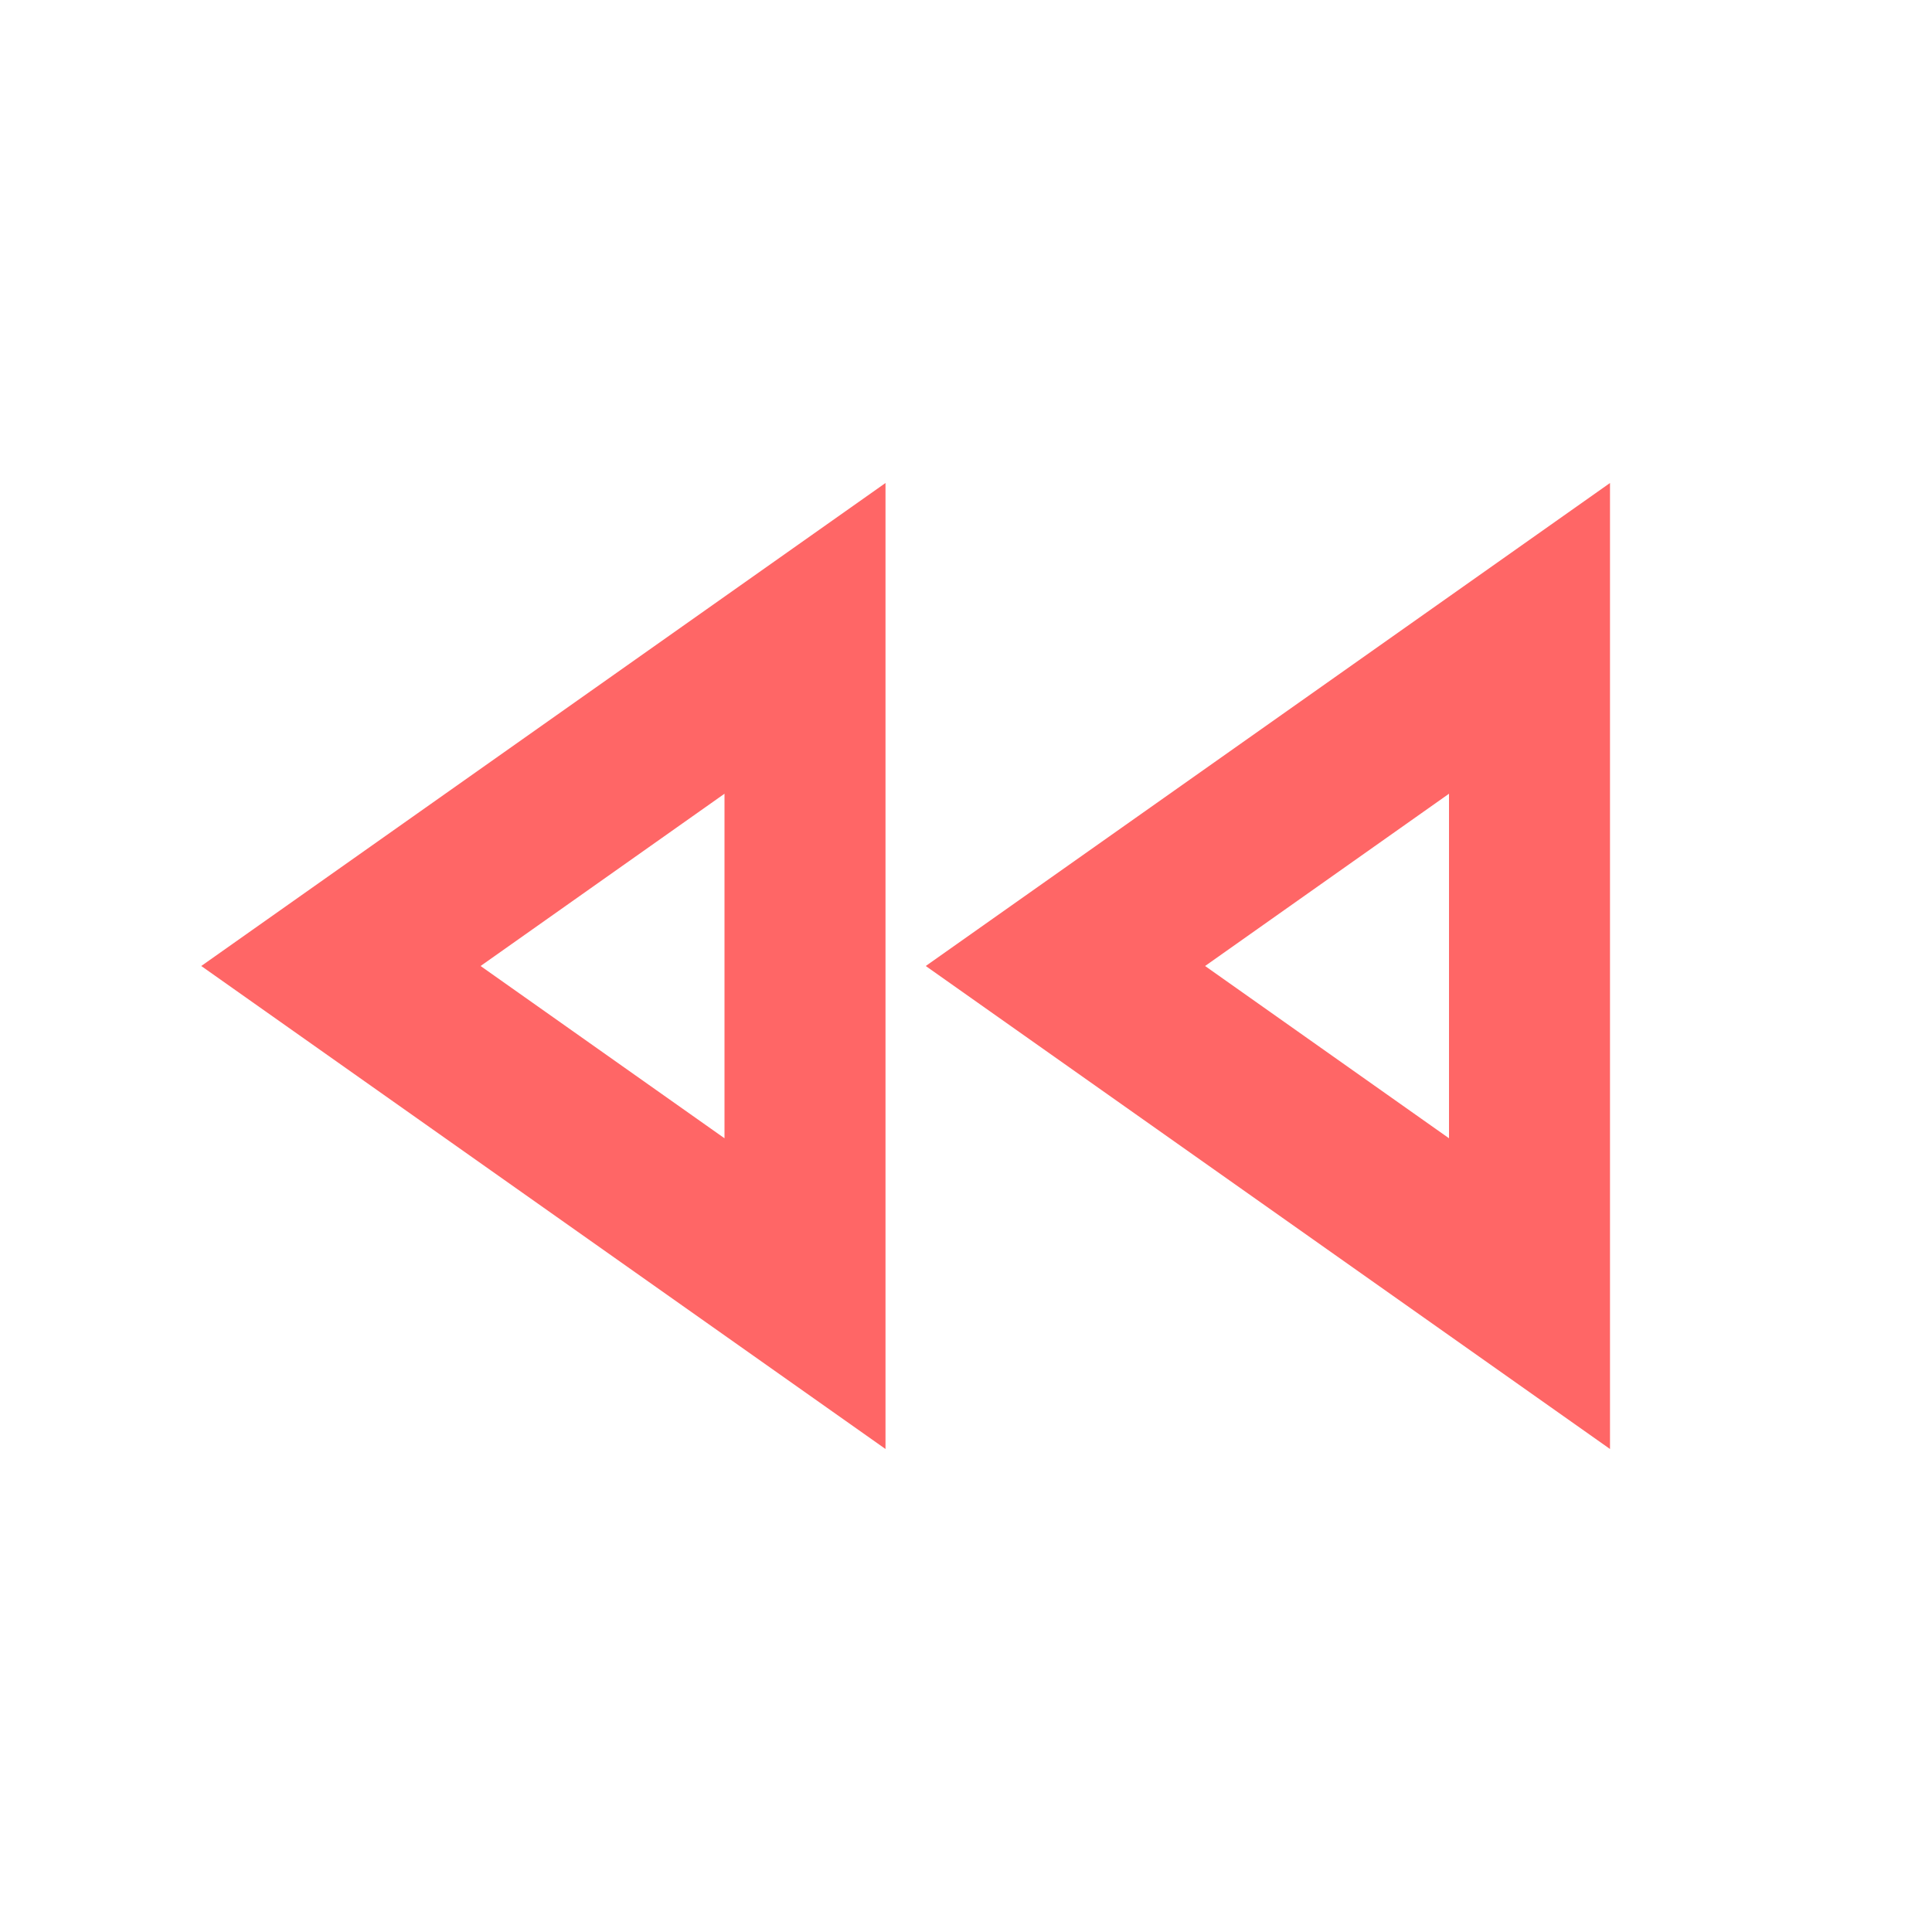 <svg xmlns="http://www.w3.org/2000/svg" height="24px" viewBox="0 0 24 24" width="24px"  fill="#FF0000" fill-opacity="0.6"><path d="M0 0h24v24H0V0z" fill="none"/><path d="M18 9.86v4.28L14.97 12 18 9.86m-9 0v4.28L5.97 12 9 9.86M20 6l-8.5 6 8.5 6V6zm-9 0l-8.5 6 8.5 6V6z"/></svg>